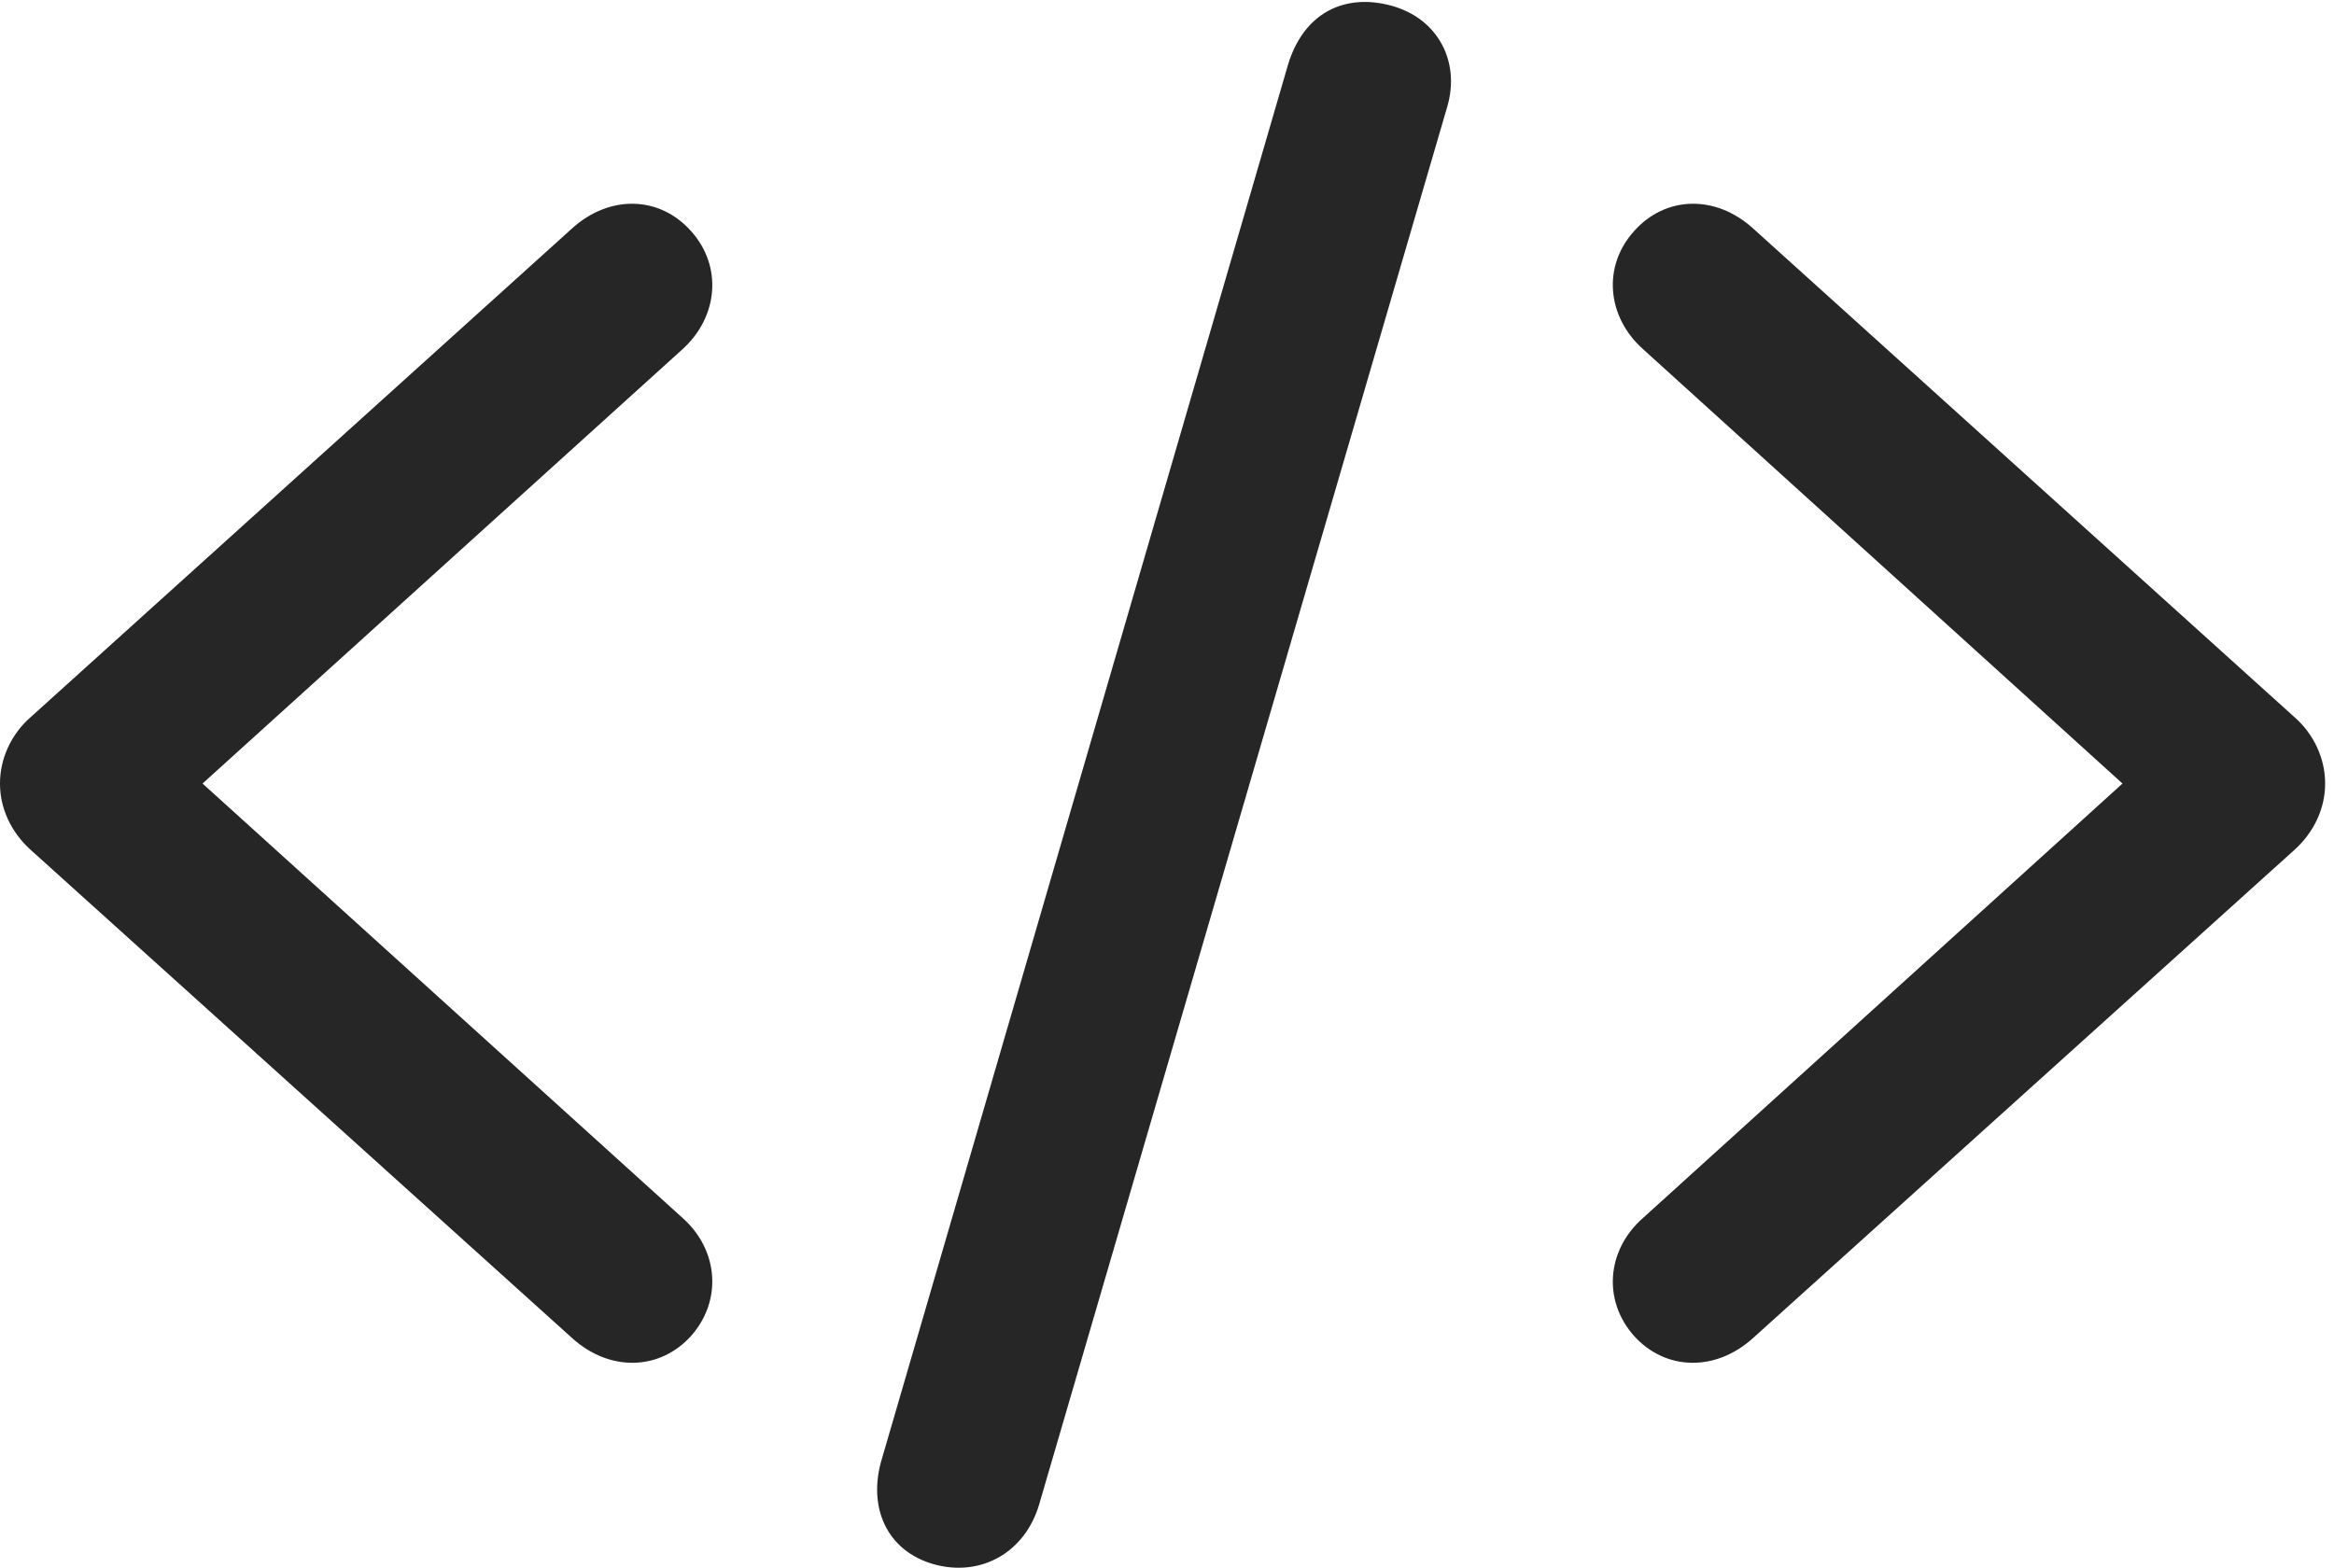 <?xml version="1.0" encoding="UTF-8"?>
<!--Generator: Apple Native CoreSVG 232.5-->
<!DOCTYPE svg
PUBLIC "-//W3C//DTD SVG 1.1//EN"
       "http://www.w3.org/Graphics/SVG/1.1/DTD/svg11.dtd">
<svg version="1.1" xmlns="http://www.w3.org/2000/svg" xmlns:xlink="http://www.w3.org/1999/xlink" width="89.669" height="60.248">
 <g>
  <rect height="60.248" opacity="0" width="89.669" x="0" y="0"/>
  <path d="M35.901 60.121C37.713 60.611 39.385 59.643 39.923 57.814L55.607 4.081C56.101 2.365 55.246 0.709 53.455 0.219C51.668-0.27 50.081 0.485 49.478 2.507L33.882 56.058C33.324 57.891 34.045 59.608 35.901 60.121Z" fill="#000000" fill-opacity="0.85"/>
  <path d="M3.49825e-05 30.111C-0.004 31.029 0.405 31.972 1.196 32.676L21.976 51.418C23.416 52.725 25.34 52.678 26.549 51.341C27.758 49.975 27.602 48.035 26.227 46.808L7.781 30.111L26.227 13.415C27.602 12.164 27.758 10.224 26.549 8.882C25.34 7.52 23.416 7.474 21.976 8.78L1.196 27.543C0.405 28.227-0.004 29.19 3.49825e-05 30.111ZM89.328 30.111C89.332 29.19 88.922 28.227 88.132 27.543L67.352 8.78C65.912 7.474 63.988 7.52 62.779 8.882C61.565 10.224 61.725 12.164 63.12 13.415L81.543 30.111L63.12 46.808C61.725 48.035 61.565 49.975 62.779 51.341C63.988 52.678 65.912 52.725 67.352 51.418L88.132 32.676C88.922 31.972 89.332 31.029 89.328 30.111Z" fill="#000000" fill-opacity="0.85"/>
 </g>
</svg>
